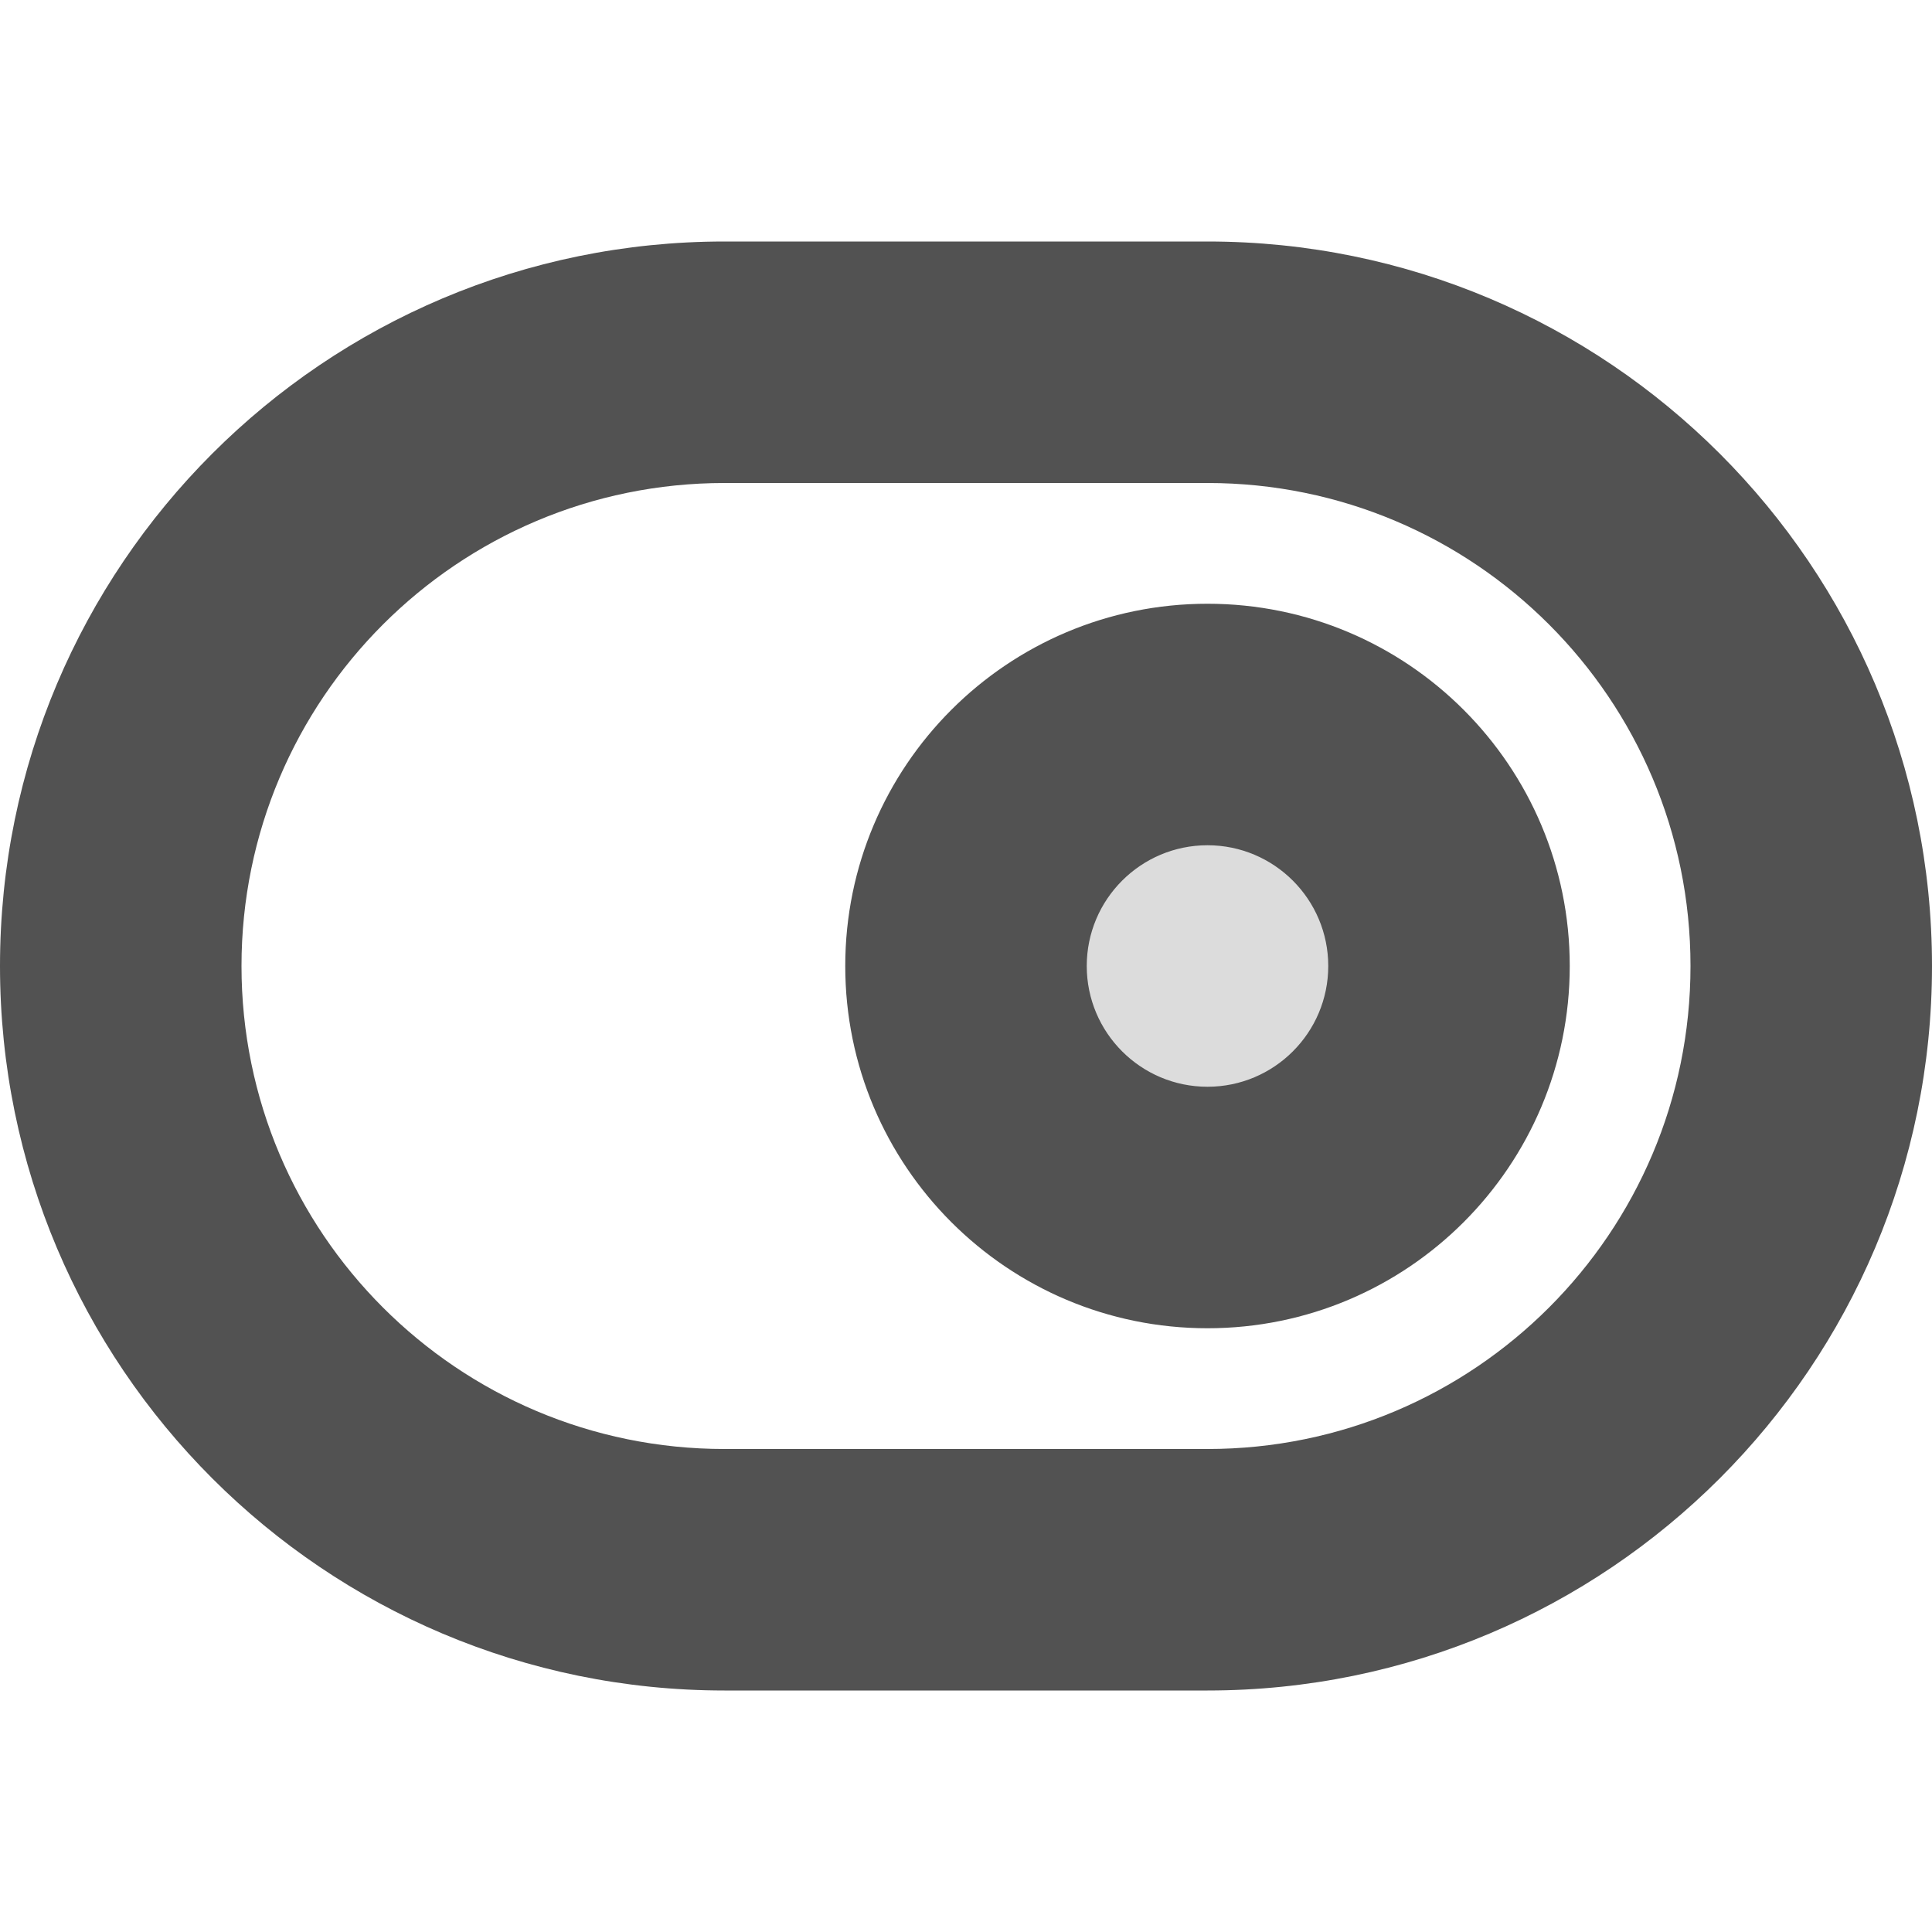 <svg width="16" height="16" viewBox="0 0 16 16" fill="none" xmlns="http://www.w3.org/2000/svg">
<circle opacity="0.2" cx="10" cy="8" r="2" fill="#525252"/>
<path fill-rule="evenodd" clip-rule="evenodd" d="M6 2C2.686 2 0 4.686 0 8C0 11.314 2.686 14 6 14H10C13.314 14 16 11.314 16 8C16 4.686 13.314 2 10 2H6ZM2 8C2 5.791 3.791 4 6 4H10C12.209 4 14 5.791 14 8C14 10.209 12.209 12 10 12H6C3.791 12 2 10.209 2 8ZM9 8C9 7.448 9.448 7 10 7C10.552 7 11 7.448 11 8C11 8.552 10.552 9 10 9C9.448 9 9 8.552 9 8ZM10 5C8.343 5 7 6.343 7 8C7 9.657 8.343 11 10 11C11.657 11 13 9.657 13 8C13 6.343 11.657 5 10 5Z" fill="#525252"/>
</svg>
